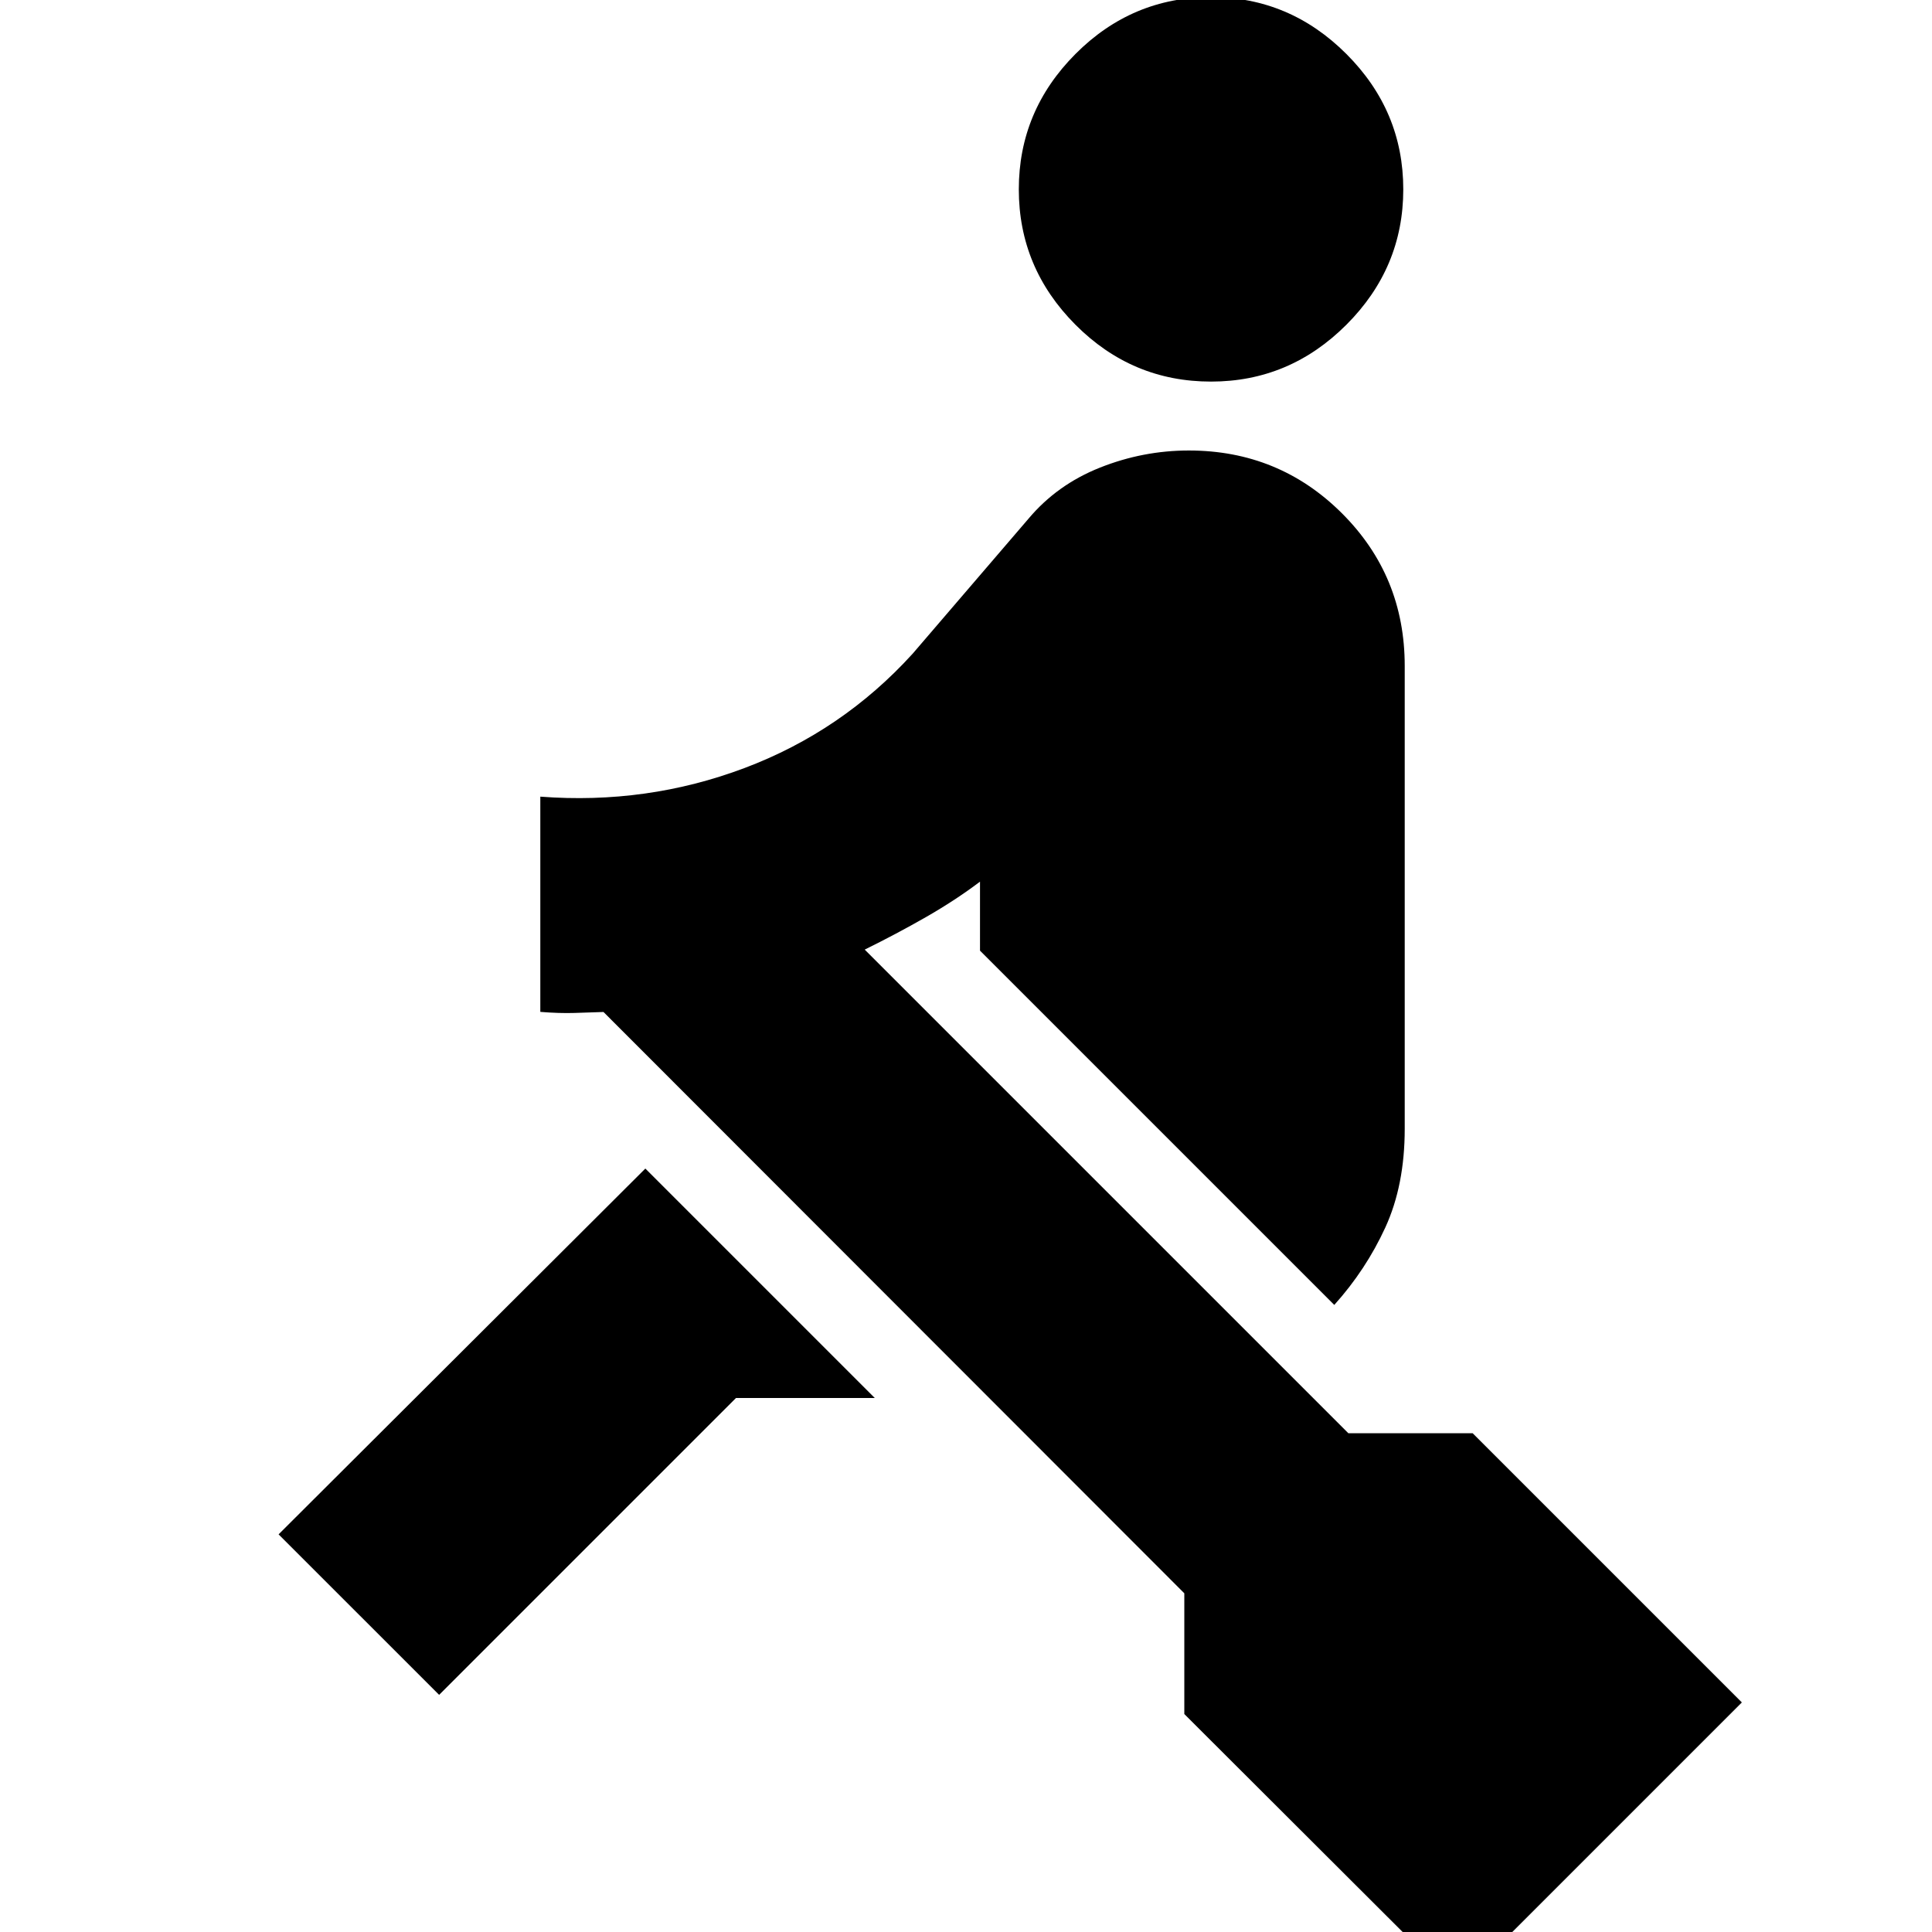 <svg xmlns="http://www.w3.org/2000/svg" height="24" viewBox="0 -960 960 960" width="24"><path d="M724.24 27.22 588.48-108.3v-60L299.87-457.15q-6.96.24-14.44.48-7.47.24-16.95-.53v-106.95q53 4.04 101.48-14.22 48.47-18.26 83.47-56.74l57.53-67.04q14.24-17 35.62-25.5 21.38-8.5 44.14-8.5 44.76 0 76.02 31.14Q698-673.87 698-629.11v230q0 28.04-9.64 49.04T663-311.59L486.96-487.63v-34.28q-12.24 9.24-26.88 17.62-14.65 8.38-30.41 16.14L670-247.83h61.76l133.76 133.76L724.24 27.22ZM218.2-117.83l-79.77-79.76 182.24-181.76 114 114h-68.95L218.2-117.83Zm383.56-652.56q-39.24 0-67.38-28.26-28.14-28.26-28.14-67.26t28.14-67.26q28.14-28.26 67.38-28.26 39 0 67.26 28.26 28.26 28.26 28.26 67.26t-28.26 67.26q-28.26 28.26-67.26 28.26Z"/></svg>